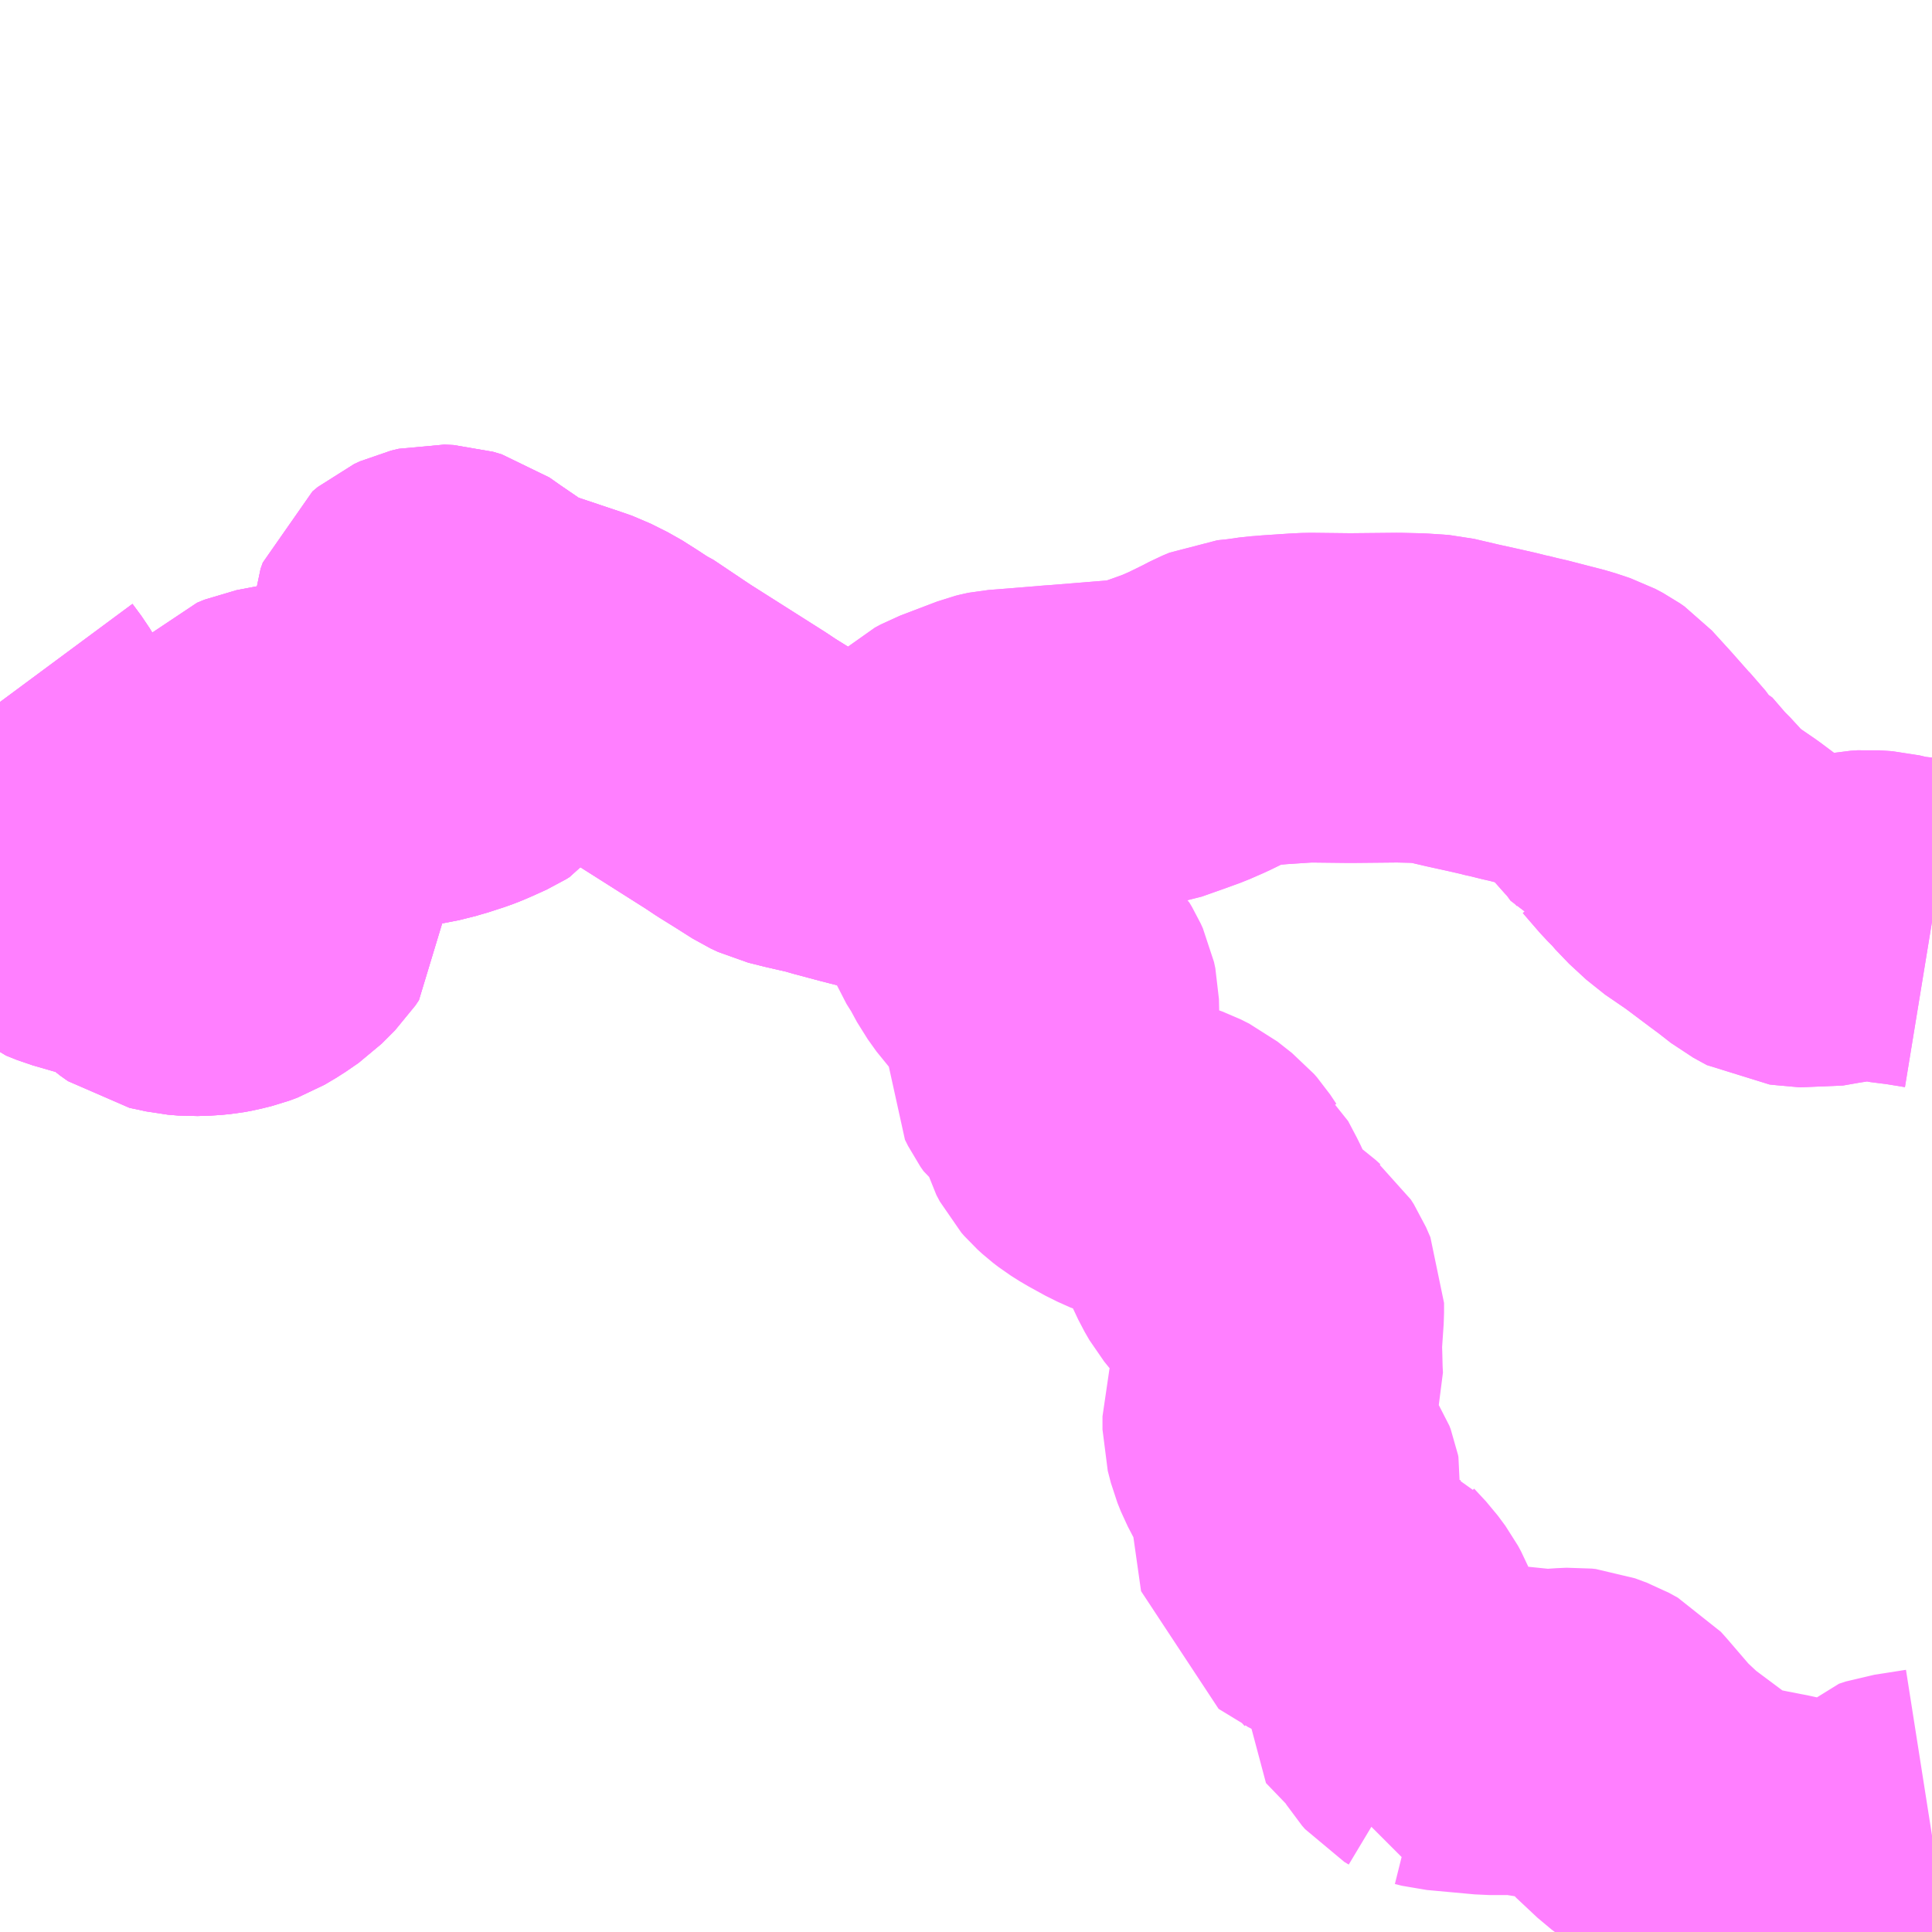 <?xml version="1.0" encoding="UTF-8"?>
<svg  xmlns="http://www.w3.org/2000/svg" xmlns:xlink="http://www.w3.org/1999/xlink" xmlns:go="http://purl.org/svgmap/profile" property="N07_001,N07_002,N07_003,N07_004,N07_005,N07_006,N07_007" viewBox="14036.133 -3761.719 4.395 4.395" go:dataArea="14036.1328125 -3761.71875 4.39453125 4.39453125" >
<globalCoordinateSystem srsName="http://purl.org/crs/84" transform="matrix(100.0,0.0,0.0,-100.0,0.0,0.0)" />
<defs>
 <g id="p0" >
  <circle cx="0.0" cy="0.0" r="3" stroke="green" stroke-width="0.75" vector-effect="non-scaling-stroke" />
 </g>
</defs>
<g fill="none" fill-rule="evenodd" stroke="#FF00FF" stroke-width="0.75" opacity="0.5" vector-effect="non-scaling-stroke" stroke-linejoin="bevel" >
<path content="1,JRバス東北（株）,WEライナー号,4.0,4.0,4.0," xlink:title="1" d="M14040.201,-3757.324L14040.225,-3757.34L14040.322,-3757.388L14040.447,-3757.434L14040.527,-3757.455"/>
<path content="1,JRバス東北（株）,あぶくま号,4.0,4.0,4.0," xlink:title="1" d="M14040.201,-3757.324L14040.225,-3757.34L14040.322,-3757.388L14040.447,-3757.434L14040.527,-3757.455"/>
<path content="1,JRバス東北（株）,いわき～仙台線,1.0,1.0,1.0," xlink:title="1" d="M14040.201,-3757.324L14040.225,-3757.34L14040.322,-3757.388L14040.447,-3757.434L14040.527,-3757.455"/>
<path content="1,JRバス東北（株）,ドリームさくらんぼ号,1.0,1.0,1.0," xlink:title="1" d="M14040.201,-3757.324L14040.225,-3757.34L14040.322,-3757.388L14040.447,-3757.434L14040.527,-3757.455"/>
<path content="1,JRバス東北（株）,ドリームふくしま・横浜号,1.0,1.0,1.0," xlink:title="1" d="M14040.201,-3757.324L14040.225,-3757.34L14040.322,-3757.388L14040.447,-3757.434L14040.527,-3757.455"/>
<path content="1,JRバス東北（株）,ドリームササニシキ号,1.0,1.0,1.0," xlink:title="1" d="M14040.527,-3757.455L14040.447,-3757.434L14040.322,-3757.388L14040.225,-3757.34L14040.201,-3757.324"/>
<path content="1,JRバス東北（株）,ドリーム政宗号,1.0,1.0,1.0," xlink:title="1" d="M14040.201,-3757.324L14040.225,-3757.34L14040.322,-3757.388L14040.447,-3757.434L14040.527,-3757.455"/>
<path content="1,JRバス東北（株）,ドリーム横浜・仙台号,1.0,1.0,1.0," xlink:title="1" d="M14040.201,-3757.324L14040.225,-3757.34L14040.322,-3757.388L14040.447,-3757.434L14040.527,-3757.455"/>
<path content="1,JRバス東北（株）,ドリーム盛岡・らくちん号,2.2,3.0,3.0," xlink:title="1" d="M14040.201,-3757.324L14040.225,-3757.34L14040.322,-3757.388L14040.447,-3757.434L14040.527,-3757.455"/>
<path content="1,JRバス東北（株）,ドリーム秋田・横浜号,1.0,1.0,1.0," xlink:title="1" d="M14040.527,-3757.455L14040.447,-3757.434L14040.322,-3757.388L14040.225,-3757.34L14040.201,-3757.324"/>
<path content="1,JRバス東北（株）,ドリーム鳥海号,1.0,1.0,1.0," xlink:title="1" d="M14040.201,-3757.324L14040.225,-3757.34L14040.322,-3757.388L14040.447,-3757.434L14040.527,-3757.455"/>
<path content="1,JRバス東北（株）,ラ・フォーレ号,1.0,1.0,1.0," xlink:title="1" d="M14040.201,-3757.324L14040.225,-3757.34L14040.322,-3757.388L14040.447,-3757.434L14040.527,-3757.455"/>
<path content="1,JRバス東北（株）,仙台・新宿号,2.0,2.0,2.0," xlink:title="1" d="M14040.201,-3757.324L14040.225,-3757.34L14040.322,-3757.388L14040.447,-3757.434L14040.527,-3757.455"/>
<path content="1,JRバス東北（株）,仙台～会津若松線,4.0,4.0,4.0," xlink:title="1" d="M14040.201,-3757.324L14040.225,-3757.34L14040.322,-3757.388L14040.447,-3757.434L14040.527,-3757.455"/>
<path content="1,JRバス東北（株）,仙台～郡山・須賀川線,8.0,8.0,8.0," xlink:title="1" d="M14040.201,-3757.324L14040.225,-3757.34L14040.322,-3757.388L14040.447,-3757.434L14040.527,-3757.455"/>
<path content="1,JRバス関東（株）,あぶくま号,4.0,4.0,4.0," xlink:title="1" d="M14040.201,-3757.324L14040.225,-3757.34L14040.322,-3757.388L14040.447,-3757.434L14040.527,-3757.455"/>
<path content="1,JRバス関東（株）,ドリーム盛岡号,2.2,3.0,3.0," xlink:title="1" d="M14040.201,-3757.324L14040.225,-3757.34L14040.322,-3757.388L14040.447,-3757.434L14040.527,-3757.455"/>
<path content="1,京浜急行バス（株）,ノクターン号,3.4,4.0,4.0," xlink:title="1" d="M14040.201,-3757.324L14040.225,-3757.34L14040.322,-3757.388L14040.447,-3757.434L14040.527,-3757.455"/>
<path content="1,京浜急行バス（株）,ビーム号,1.0,1.0,1.0," xlink:title="1" d="M14040.527,-3757.455L14040.447,-3757.434L14040.322,-3757.388L14040.225,-3757.34L14040.201,-3757.324"/>
<path content="1,京王バス南（株）,新宿・渋谷～仙台・石巻線,1.0,1.0,1.0," xlink:title="1" d="M14040.201,-3757.324L14040.225,-3757.34L14040.322,-3757.388L14040.447,-3757.434L14040.527,-3757.455"/>
<path content="1,会津乗合自動車,仙台線,8.0,8.0,8.0," xlink:title="1" d="M14040.201,-3757.324L14040.225,-3757.34L14040.322,-3757.388L14040.447,-3757.434L14040.527,-3757.455"/>
<path content="1,会津乗合自動車,福島線,8.0,8.0,8.0," xlink:title="1" d="M14040.201,-3757.324L14040.225,-3757.34L14040.322,-3757.388L14040.447,-3757.434L14040.527,-3757.455"/>
<path content="1,北陸鉄道（株）,高速バス　金沢⇔仙台,1.0,1.0,1.0," xlink:title="1" d="M14040.527,-3757.455L14040.447,-3757.434L14040.322,-3757.388L14040.225,-3757.34L14040.201,-3757.324"/>
<path content="1,十和田観光電鉄（株）,シリウス号,1.0,1.0,1.0," xlink:title="1" d="M14040.527,-3757.455L14040.447,-3757.434L14040.322,-3757.388L14040.225,-3757.34L14040.201,-3757.324"/>
<path content="1,千葉交通,福島・郡山～成田空港線,2.0,2.0,2.0," xlink:title="1" d="M14040.527,-3757.455L14040.447,-3757.434L14040.322,-3757.388L14040.225,-3757.34L14040.201,-3757.324"/>
<path content="1,名鉄バス（株）,名古屋～仙台,1.0,1.0,1.0," xlink:title="1" d="M14040.527,-3757.455L14040.447,-3757.434L14040.322,-3757.388L14040.225,-3757.34L14040.201,-3757.324"/>
<path content="1,国際興業（株）,けせんライナー,1.0,1.0,1.0," xlink:title="1" d="M14040.201,-3757.324L14040.225,-3757.34L14040.322,-3757.388L14040.447,-3757.434L14040.527,-3757.455"/>
<path content="1,国際興業（株）,イーハトープ号,1.0,1.0,1.0," xlink:title="1" d="M14040.201,-3757.324L14040.225,-3757.34L14040.322,-3757.388L14040.447,-3757.434L14040.527,-3757.455"/>
<path content="1,国際興業（株）,シリウス号,1.0,1.0,1.0," xlink:title="1" d="M14040.201,-3757.324L14040.225,-3757.34L14040.322,-3757.388L14040.447,-3757.434L14040.527,-3757.455"/>
<path content="1,国際興業（株）,ジュピター号,1.0,1.0,1.0," xlink:title="1" d="M14040.201,-3757.324L14040.225,-3757.34L14040.322,-3757.388L14040.447,-3757.434L14040.527,-3757.455"/>
<path content="1,国際興業（株）,ドリーム盛岡（らくちん）号,2.2,3.0,3.0," xlink:title="1" d="M14040.201,-3757.324L14040.225,-3757.34L14040.322,-3757.388L14040.447,-3757.434L14040.527,-3757.455"/>
<path content="1,国際興業（株）,夕陽号,2.0,2.0,2.0," xlink:title="1" d="M14040.201,-3757.324L14040.225,-3757.34L14040.322,-3757.388L14040.447,-3757.434L14040.527,-3757.455"/>
<path content="1,国際興業（株）,遠野・釜石号,1.0,1.0,1.0," xlink:title="1" d="M14040.201,-3757.324L14040.225,-3757.34L14040.322,-3757.388L14040.447,-3757.434L14040.527,-3757.455"/>
<path content="1,宮城交通（株）,エトアール,1.0,1.0,1.0," xlink:title="1" d="M14040.201,-3757.324L14040.225,-3757.34L14040.322,-3757.388L14040.447,-3757.434L14040.527,-3757.455"/>
<path content="1,宮城交通（株）,ポーラスター,1.0,1.0,1.0," xlink:title="1" d="M14040.527,-3757.455L14040.447,-3757.434L14040.322,-3757.388L14040.225,-3757.34L14040.201,-3757.324"/>
<path content="1,宮城交通（株）,仙台～名古屋線,1.0,1.0,1.0," xlink:title="1" d="M14040.201,-3757.324L14040.225,-3757.34L14040.322,-3757.388L14040.447,-3757.434L14040.527,-3757.455"/>
<path content="1,宮城交通（株）,仙台～大阪線,1.0,1.0,1.0," xlink:title="1" d="M14040.527,-3757.455L14040.447,-3757.434L14040.322,-3757.388L14040.225,-3757.34L14040.201,-3757.324"/>
<path content="1,宮城交通（株）,仙台～富山線,1.0,1.0,1.0," xlink:title="1" d="M14040.201,-3757.324L14040.225,-3757.34L14040.322,-3757.388L14040.447,-3757.434L14040.527,-3757.455"/>
<path content="1,宮城交通（株）,仙台～郡山須賀川線,8.0,8.0,8.0," xlink:title="1" d="M14040.201,-3757.324L14040.225,-3757.34L14040.322,-3757.388L14040.447,-3757.434L14040.527,-3757.455"/>
<path content="1,宮城交通（株）,広瀬ライナー,1.0,1.0,1.0," xlink:title="1" d="M14040.201,-3757.324L14040.225,-3757.34L14040.322,-3757.388L14040.447,-3757.434L14040.527,-3757.455"/>
<path content="1,富山地方鉄道（株）,仙台（高速バス）,1.0,1.0,1.0," xlink:title="1" d="M14040.201,-3757.324L14040.225,-3757.34L14040.322,-3757.388L14040.447,-3757.434L14040.527,-3757.455"/>
<path content="1,小田急シティバス（株）,フローラ号,1.0,1.0,1.0," xlink:title="1" d="M14040.201,-3757.324L14040.225,-3757.34L14040.322,-3757.388L14040.447,-3757.434L14040.527,-3757.455"/>
<path content="1,小田急バス（株）,フローラ号,1.0,1.0,1.0," xlink:title="1" d="M14040.201,-3757.324L14040.225,-3757.34L14040.322,-3757.388L14040.447,-3757.434L14040.527,-3757.455"/>
<path content="1,山交バス（株）,TOKYOサンライズ,1.0,1.0,1.0," xlink:title="1" d="M14040.201,-3757.324L14040.225,-3757.34L14040.322,-3757.388L14040.447,-3757.434L14040.527,-3757.455"/>
<path content="1,岩手県交通（株）,けせんライナー,1.0,1.0,1.0," xlink:title="1" d="M14040.201,-3757.324L14040.225,-3757.34L14040.322,-3757.388L14040.447,-3757.434L14040.527,-3757.455"/>
<path content="1,岩手県交通（株）,イーハトーブ号,1.0,1.0,1.0," xlink:title="1" d="M14040.201,-3757.324L14040.225,-3757.34L14040.322,-3757.388L14040.447,-3757.434L14040.527,-3757.455"/>
<path content="1,岩手県交通（株）,ドリーム盛岡（らくちん）号,2.3,3.0,3.0," xlink:title="1" d="M14040.201,-3757.324L14040.225,-3757.34L14040.322,-3757.388L14040.447,-3757.434L14040.527,-3757.455"/>
<path content="1,岩手県交通（株）,盛岡・横浜線,1.0,1.0,1.0," xlink:title="1" d="M14040.201,-3757.324L14040.225,-3757.34L14040.322,-3757.388L14040.447,-3757.434L14040.527,-3757.455"/>
<path content="1,岩手県交通（株）,遠野・釜石号,1.0,1.0,1.0," xlink:title="1" d="M14040.201,-3757.324L14040.225,-3757.34L14040.322,-3757.388L14040.447,-3757.434L14040.527,-3757.455"/>
<path content="1,岩手県北自動車（株）,BEAM-1　宮古・盛岡南⇔浜松町・品川,1.0,1.0,1.0," xlink:title="1" d="M14040.201,-3757.324L14040.225,-3757.34L14040.322,-3757.388L14040.447,-3757.434L14040.527,-3757.455"/>
<path content="1,庄内交通（株）,高速バス　上野・秋葉原・東京,1.0,1.0,1.0," xlink:title="1" d="M14040.201,-3757.324L14040.225,-3757.34L14040.322,-3757.388L14040.447,-3757.434L14040.527,-3757.455"/>
<path content="1,庄内交通（株）,高速バス　酒田・鶴岡⇔大宮・池袋・渋谷,1.0,1.0,1.0," xlink:title="1" d="M14040.201,-3757.324L14040.225,-3757.34L14040.322,-3757.388L14040.447,-3757.434L14040.527,-3757.455"/>
<path content="1,弘南バス（株）,アップル号,1.0,1.0,1.0," xlink:title="1" d="M14040.527,-3757.455L14040.447,-3757.434L14040.322,-3757.388L14040.225,-3757.34L14040.201,-3757.324"/>
<path content="1,弘南バス（株）,スカイ号,1.0,1.0,1.0," xlink:title="1" d="M14040.527,-3757.455L14040.447,-3757.434L14040.322,-3757.388L14040.225,-3757.34L14040.201,-3757.324"/>
<path content="1,弘南バス（株）,ノクターン号,1.0,1.0,1.0," xlink:title="1" d="M14040.527,-3757.455L14040.447,-3757.434L14040.322,-3757.388L14040.225,-3757.34L14040.201,-3757.324"/>
<path content="1,弘南バス（株）,パンダ号,3.0,3.0,3.0," xlink:title="1" d="M14040.527,-3757.455L14040.447,-3757.434L14040.322,-3757.388L14040.225,-3757.34L14040.201,-3757.324"/>
<path content="1,弘南バス（株）,津軽号,1.0,1.0,1.0," xlink:title="1" d="M14040.201,-3757.324L14040.225,-3757.34L14040.322,-3757.388L14040.447,-3757.434L14040.527,-3757.455"/>
<path content="1,成田空港交通,仙台線,1.0,1.0,1.0," xlink:title="1" d="M14040.201,-3757.324L14040.225,-3757.34L14040.322,-3757.388L14040.447,-3757.434L14040.527,-3757.455"/>
<path content="1,新常磐交通（株）,いわき-仙台,3.0,3.0,3.0," xlink:title="1" d="M14040.201,-3757.324L14040.225,-3757.34L14040.322,-3757.388L14040.447,-3757.434L14040.527,-3757.455"/>
<path content="1,新常磐交通（株）,いわき-福島,4.0,4.0,4.0," xlink:title="1" d="M14040.201,-3757.324L14040.225,-3757.34L14040.322,-3757.388L14040.447,-3757.434L14040.527,-3757.455"/>
<path content="1,新潟交通（株）・JRバス東北,仙台高速バス,8.0,8.0,8.0," xlink:title="1" d="M14040.201,-3757.324L14040.225,-3757.34L14040.322,-3757.388L14040.447,-3757.434L14040.527,-3757.455"/>
<path content="1,日本中央バス（株）,ミリオンライナー,2.0,2.0,2.0," xlink:title="1" d="M14040.201,-3757.324L14040.225,-3757.34L14040.322,-3757.388L14040.447,-3757.434L14040.527,-3757.455"/>
<path content="1,日本中央バス（株）,仙台ライナー,1.0,1.0,1.0," xlink:title="1" d="M14040.201,-3757.324L14040.225,-3757.34L14040.322,-3757.388L14040.447,-3757.434L14040.527,-3757.455"/>
<path content="1,東北急行バス（株）,TOKYOサンライズ号,1.0,1.0,1.0," xlink:title="1" d="M14040.201,-3757.324L14040.225,-3757.34L14040.322,-3757.388L14040.447,-3757.434L14040.527,-3757.455"/>
<path content="1,東北急行バス（株）,エススター号,0.1,0.5,0.0," xlink:title="1" d="M14040.201,-3757.324L14040.225,-3757.34L14040.322,-3757.388L14040.447,-3757.434L14040.527,-3757.455"/>
<path content="1,東北急行バス（株）,スイート号,0.2,1.0,1.0," xlink:title="1" d="M14040.527,-3757.455L14040.447,-3757.434L14040.322,-3757.388L14040.225,-3757.34L14040.201,-3757.324"/>
<path content="1,東北急行バス（株）,スーパーレインボー号,0.1,0.0,0.0," xlink:title="1" d="M14040.201,-3757.324L14040.225,-3757.34L14040.322,-3757.388L14040.447,-3757.434L14040.527,-3757.455"/>
<path content="1,東北急行バス（株）,ニュースター号,2.0,2.0,2.0," xlink:title="1" d="M14040.201,-3757.324L14040.225,-3757.34L14040.322,-3757.388L14040.447,-3757.434L14040.527,-3757.455"/>
<path content="1,東北急行バス（株）,ホリデースター号,0.2,1.0,1.0," xlink:title="1" d="M14040.201,-3757.324L14040.225,-3757.34L14040.322,-3757.388L14040.447,-3757.434L14040.527,-3757.455"/>
<path content="1,東北急行バス（株）,レインボー号,1.0,1.0,1.0," xlink:title="1" d="M14040.201,-3757.324L14040.225,-3757.34L14040.322,-3757.388L14040.447,-3757.434L14040.527,-3757.455"/>
<path content="1,江ノ電バス藤沢,レイク＆ポート号,1.0,1.0,1.0," xlink:title="1" d="M14040.201,-3757.324L14040.225,-3757.34L14040.322,-3757.388L14040.447,-3757.434L14040.527,-3757.455"/>
<path content="1,福島交通（株）,151,3.5,3.0,3.0," xlink:title="1" d="M14036.133,-3760.122L14036.153,-3760.095L14036.178,-3760.054L14036.194,-3760.015L14036.218,-3759.949L14036.237,-3759.899L14036.242,-3759.881L14036.244,-3759.873L14036.253,-3759.851L14036.254,-3759.849L14036.258,-3759.833L14036.258,-3759.805L14036.251,-3759.754L14036.251,-3759.717L14036.254,-3759.705L14036.263,-3759.689L14036.273,-3759.677L14036.286,-3759.666L14036.311,-3759.656L14036.356,-3759.643L14036.382,-3759.636L14036.412,-3759.625L14036.432,-3759.62L14036.447,-3759.613L14036.459,-3759.604L14036.472,-3759.591L14036.487,-3759.578L14036.504,-3759.566L14036.528,-3759.561L14036.546,-3759.557L14036.57,-3759.555L14036.6,-3759.556L14036.621,-3759.558L14036.637,-3759.561L14036.661,-3759.567L14036.68,-3759.574L14036.707,-3759.59L14036.736,-3759.61L14036.752,-3759.626L14036.766,-3759.64L14036.774,-3759.652L14036.774,-3759.666L14036.773,-3759.7L14036.771,-3759.715L14036.765,-3759.725L14036.751,-3759.735L14036.725,-3759.755L14036.708,-3759.768L14036.699,-3759.782L14036.696,-3759.793L14036.697,-3759.806L14036.703,-3759.821L14036.713,-3759.836L14036.73,-3759.867L14036.737,-3759.887L14036.735,-3759.906L14036.727,-3759.928L14036.716,-3759.948L14036.707,-3759.965L14036.707,-3759.977L14036.715,-3759.992L14036.724,-3760.001L14036.741,-3760.008L14036.799,-3760.019L14036.846,-3760.024L14036.876,-3760.027L14036.904,-3760.027L14036.918,-3760.023L14036.957,-3760.011L14036.964,-3760.01L14037.011,-3759.995L14037.022,-3759.993L14037.04,-3759.988L14037.07,-3759.987L14037.106,-3759.994L14037.119,-3759.998L14037.127,-3760L14037.164,-3760.012L14037.177,-3760.017L14037.191,-3760.023L14037.222,-3760.037L14037.23,-3760.042L14037.237,-3760.051L14037.245,-3760.066L14037.245,-3760.081L14037.24,-3760.093L14037.234,-3760.103L14037.208,-3760.131L14037.164,-3760.175L14037.148,-3760.194L14037.112,-3760.234L14037.098,-3760.249L14037.08,-3760.274L14037.078,-3760.285L14037.079,-3760.299L14037.084,-3760.313L14037.096,-3760.323L14037.109,-3760.329L14037.126,-3760.333L14037.147,-3760.332L14037.167,-3760.326L14037.194,-3760.307L14037.235,-3760.279L14037.267,-3760.256L14037.289,-3760.245L14037.426,-3760.199L14037.432,-3760.197L14037.446,-3760.192L14037.484,-3760.173L14037.514,-3760.154L14037.54,-3760.137L14037.547,-3760.134L14037.635,-3760.075L14037.807,-3759.966L14037.831,-3759.95L14037.868,-3759.927L14037.909,-3759.901L14037.926,-3759.893L14037.962,-3759.884L14038.019,-3759.871L14038.035,-3759.866L14038.095,-3759.85L14038.142,-3759.838L14038.163,-3759.832L14038.194,-3759.828L14038.209,-3759.828L14038.228,-3759.83L14038.248,-3759.84L14038.257,-3759.847L14038.285,-3759.863L14038.287,-3759.848L14038.301,-3759.81L14038.314,-3759.791L14038.323,-3759.779L14038.343,-3759.746L14038.346,-3759.737L14038.347,-3759.73L14038.357,-3759.69L14038.367,-3759.657L14038.376,-3759.635L14038.393,-3759.608L14038.412,-3759.573L14038.432,-3759.545L14038.444,-3759.532L14038.457,-3759.518L14038.488,-3759.495L14038.503,-3759.485L14038.517,-3759.473L14038.523,-3759.463L14038.528,-3759.452L14038.531,-3759.438L14038.532,-3759.393L14038.529,-3759.361L14038.527,-3759.294L14038.534,-3759.28L14038.541,-3759.27L14038.576,-3759.243L14038.578,-3759.234L14038.583,-3759.223L14038.585,-3759.209L14038.594,-3759.177L14038.602,-3759.162L14038.609,-3759.154L14038.62,-3759.144L14038.633,-3759.134L14038.652,-3759.122L14038.692,-3759.1L14038.721,-3759.087L14038.762,-3759.074L14038.787,-3759.065L14038.807,-3759.055L14038.84,-3759.029L14038.847,-3759.021L14038.861,-3759L14038.868,-3758.994L14038.888,-3758.956L14038.901,-3758.928L14038.925,-3758.877L14038.936,-3758.858L14038.949,-3758.842L14038.957,-3758.836L14038.985,-3758.82L14038.996,-3758.813L14039.01,-3758.803L14039.021,-3758.793L14039.026,-3758.789L14039.033,-3758.778L14039.043,-3758.755L14039.043,-3758.732L14039.038,-3758.659L14039.039,-3758.636L14039.04,-3758.596L14039.041,-3758.577L14039.022,-3758.517L14039.016,-3758.497L14039.016,-3758.467L14039.023,-3758.44L14039.031,-3758.42L14039.044,-3758.395L14039.075,-3758.35L14039.079,-3758.344L14039.082,-3758.336L14039.083,-3758.331L14039.082,-3758.321L14039.084,-3758.297L14039.082,-3758.279L14039.1,-3758.152L14039.174,-3758.107L14039.193,-3758.093L14039.202,-3758.09L14039.212,-3758.077L14039.239,-3758.048L14039.256,-3758.025L14039.263,-3758.012L14039.277,-3757.978L14039.28,-3757.965L14039.282,-3757.935L14039.284,-3757.927L14039.283,-3757.923L14039.335,-3757.869L14039.36,-3757.84L14039.377,-3757.813L14039.384,-3757.805L14039.394,-3757.799L14039.394,-3757.797L14039.397,-3757.797L14039.413,-3757.793L14039.522,-3757.783L14039.556,-3757.783L14039.558,-3757.783L14039.59,-3757.785L14039.623,-3757.776L14039.658,-3757.774L14039.69,-3757.777L14039.713,-3757.778L14039.722,-3757.777L14039.749,-3757.767L14039.769,-3757.756L14039.778,-3757.746L14039.839,-3757.675L14039.887,-3757.63L14040.009,-3757.539L14040.019,-3757.533L14040.032,-3757.526L14040.051,-3757.519L14040.128,-3757.503L14040.139,-3757.501L14040.154,-3757.498L14040.159,-3757.497L14040.175,-3757.494L14040.231,-3757.48L14040.26,-3757.47L14040.28,-3757.46L14040.347,-3757.462L14040.364,-3757.463L14040.376,-3757.474L14040.399,-3757.504L14040.412,-3757.517L14040.43,-3757.528L14040.435,-3757.533L14040.45,-3757.538L14040.457,-3757.539L14040.527,-3757.55"/>
<path content="1,福島交通（株）,153,4.0,4.0,4.0," xlink:title="1" d="M14036.133,-3760.122L14036.153,-3760.095L14036.178,-3760.054L14036.194,-3760.015L14036.218,-3759.949L14036.237,-3759.899L14036.242,-3759.881L14036.244,-3759.873L14036.253,-3759.851L14036.254,-3759.849L14036.258,-3759.833L14036.258,-3759.805L14036.251,-3759.754L14036.251,-3759.717L14036.254,-3759.705L14036.263,-3759.689L14036.273,-3759.677L14036.286,-3759.666L14036.311,-3759.656L14036.356,-3759.643L14036.382,-3759.636L14036.412,-3759.625L14036.432,-3759.62L14036.447,-3759.613L14036.459,-3759.604L14036.472,-3759.591L14036.487,-3759.578L14036.504,-3759.566L14036.528,-3759.561L14036.546,-3759.557L14036.57,-3759.555L14036.6,-3759.556L14036.621,-3759.558L14036.637,-3759.561L14036.661,-3759.567L14036.68,-3759.574L14036.707,-3759.59L14036.736,-3759.61L14036.752,-3759.626L14036.766,-3759.64L14036.774,-3759.652L14036.774,-3759.666L14036.773,-3759.7L14036.771,-3759.715L14036.765,-3759.725L14036.751,-3759.735L14036.725,-3759.755L14036.708,-3759.768L14036.699,-3759.782L14036.696,-3759.793L14036.697,-3759.806L14036.703,-3759.821L14036.713,-3759.836L14036.73,-3759.867L14036.737,-3759.887L14036.735,-3759.906L14036.727,-3759.928L14036.716,-3759.948L14036.707,-3759.965L14036.707,-3759.977L14036.715,-3759.992L14036.724,-3760.001L14036.741,-3760.008L14036.799,-3760.019L14036.846,-3760.024L14036.876,-3760.027L14036.904,-3760.027L14036.918,-3760.023L14036.957,-3760.011L14036.964,-3760.01L14037.011,-3759.995L14037.022,-3759.993L14037.04,-3759.988L14037.07,-3759.987L14037.106,-3759.994L14037.119,-3759.998L14037.127,-3760L14037.164,-3760.012L14037.177,-3760.017L14037.191,-3760.023L14037.222,-3760.037L14037.23,-3760.042L14037.237,-3760.051L14037.245,-3760.066L14037.245,-3760.081L14037.24,-3760.093L14037.234,-3760.103L14037.208,-3760.131L14037.164,-3760.175L14037.148,-3760.194L14037.112,-3760.234L14037.098,-3760.249L14037.08,-3760.274L14037.078,-3760.285L14037.079,-3760.299L14037.084,-3760.313L14037.096,-3760.323L14037.109,-3760.329L14037.126,-3760.333L14037.147,-3760.332L14037.167,-3760.326L14037.194,-3760.307L14037.235,-3760.279L14037.267,-3760.256L14037.289,-3760.245L14037.426,-3760.199L14037.432,-3760.197L14037.446,-3760.192L14037.484,-3760.173L14037.514,-3760.154L14037.54,-3760.137L14037.547,-3760.134L14037.635,-3760.075L14037.807,-3759.966L14037.831,-3759.95L14037.868,-3759.927L14037.909,-3759.901L14037.926,-3759.893L14037.962,-3759.884L14038.019,-3759.871L14038.035,-3759.866L14038.095,-3759.85L14038.142,-3759.838L14038.163,-3759.832L14038.194,-3759.828L14038.209,-3759.828L14038.228,-3759.83L14038.248,-3759.84L14038.257,-3759.847L14038.285,-3759.863L14038.284,-3759.87L14038.286,-3759.884L14038.287,-3759.939L14038.288,-3759.946L14038.29,-3759.951L14038.301,-3759.961L14038.314,-3759.968L14038.398,-3760L14038.406,-3760.002L14038.411,-3760.003L14038.462,-3760.007L14038.523,-3760.012L14038.534,-3760.013L14038.549,-3760.014L14038.697,-3760.026L14038.71,-3760.028L14038.742,-3760.033L14038.793,-3760.051L14038.826,-3760.063L14038.858,-3760.077L14038.903,-3760.099L14038.922,-3760.109L14038.934,-3760.114L14038.941,-3760.117L14038.97,-3760.12L14039.005,-3760.125L14039.019,-3760.126L14039.03,-3760.127L14039.09,-3760.131L14039.111,-3760.132L14039.2,-3760.131L14039.21,-3760.131L14039.313,-3760.132L14039.357,-3760.131L14039.388,-3760.129L14039.401,-3760.128L14039.461,-3760.114L14039.511,-3760.103L14039.546,-3760.095L14039.561,-3760.091L14039.567,-3760.09L14039.595,-3760.083L14039.605,-3760.081L14039.69,-3760.059L14039.723,-3760.048L14039.74,-3760.039L14039.75,-3760.032L14039.791,-3759.987L14039.837,-3759.935L14039.849,-3759.923L14039.852,-3759.919L14039.873,-3759.89L14039.881,-3759.887L14039.919,-3759.843L14039.94,-3759.822L14039.957,-3759.802L14039.996,-3759.766L14040.05,-3759.729L14040.11,-3759.684L14040.133,-3759.667L14040.165,-3759.642L14040.196,-3759.625L14040.216,-3759.623L14040.261,-3759.619L14040.301,-3759.626L14040.352,-3759.634L14040.368,-3759.637L14040.383,-3759.638L14040.412,-3759.636L14040.441,-3759.629L14040.457,-3759.626L14040.472,-3759.625L14040.527,-3759.616"/>
<path content="1,福島交通（株）,154,10.5,10.0,10.0," xlink:title="1" d="M14036.133,-3760.122L14036.153,-3760.095L14036.178,-3760.054L14036.194,-3760.015L14036.218,-3759.949L14036.237,-3759.899L14036.242,-3759.881L14036.244,-3759.873L14036.253,-3759.851L14036.254,-3759.849L14036.258,-3759.833L14036.258,-3759.805L14036.251,-3759.754L14036.251,-3759.717L14036.254,-3759.705L14036.263,-3759.689L14036.273,-3759.677L14036.286,-3759.666L14036.311,-3759.656L14036.356,-3759.643L14036.382,-3759.636L14036.412,-3759.625L14036.432,-3759.62L14036.447,-3759.613L14036.459,-3759.604L14036.472,-3759.591L14036.487,-3759.578L14036.504,-3759.566L14036.528,-3759.561L14036.546,-3759.557L14036.57,-3759.555L14036.6,-3759.556L14036.621,-3759.558L14036.637,-3759.561L14036.661,-3759.567L14036.68,-3759.574L14036.707,-3759.59L14036.736,-3759.61L14036.752,-3759.626L14036.766,-3759.64L14036.774,-3759.652L14036.774,-3759.666L14036.773,-3759.7L14036.771,-3759.715L14036.765,-3759.725L14036.751,-3759.735L14036.725,-3759.755L14036.708,-3759.768L14036.699,-3759.782L14036.696,-3759.793L14036.697,-3759.806L14036.703,-3759.821L14036.713,-3759.836L14036.73,-3759.867L14036.737,-3759.887L14036.735,-3759.906L14036.727,-3759.928L14036.716,-3759.948L14036.707,-3759.965L14036.707,-3759.977L14036.715,-3759.992L14036.724,-3760.001L14036.741,-3760.008L14036.799,-3760.019L14036.846,-3760.024L14036.876,-3760.027L14036.904,-3760.027L14036.918,-3760.023L14036.957,-3760.011L14036.964,-3760.01L14037.011,-3759.995L14037.022,-3759.993L14037.04,-3759.988L14037.07,-3759.987L14037.106,-3759.994L14037.119,-3759.998L14037.127,-3760L14037.164,-3760.012L14037.177,-3760.017L14037.191,-3760.023L14037.222,-3760.037L14037.23,-3760.042L14037.237,-3760.051L14037.245,-3760.066L14037.245,-3760.081L14037.24,-3760.093L14037.234,-3760.103L14037.208,-3760.131L14037.164,-3760.175L14037.148,-3760.194L14037.112,-3760.234L14037.098,-3760.249L14037.08,-3760.274L14037.078,-3760.285L14037.079,-3760.299L14037.084,-3760.313L14037.096,-3760.323L14037.109,-3760.329L14037.126,-3760.333L14037.147,-3760.332L14037.167,-3760.326L14037.194,-3760.307L14037.235,-3760.279L14037.267,-3760.256L14037.289,-3760.245L14037.426,-3760.199L14037.432,-3760.197L14037.446,-3760.192L14037.484,-3760.173L14037.514,-3760.154L14037.54,-3760.137L14037.547,-3760.134L14037.635,-3760.075L14037.807,-3759.966L14037.831,-3759.95L14037.868,-3759.927L14037.909,-3759.901L14037.926,-3759.893L14037.962,-3759.884L14038.019,-3759.871L14038.035,-3759.866L14038.095,-3759.85L14038.142,-3759.838L14038.163,-3759.832L14038.194,-3759.828L14038.209,-3759.828L14038.228,-3759.83L14038.248,-3759.84L14038.257,-3759.847L14038.285,-3759.863L14038.284,-3759.87L14038.286,-3759.884L14038.287,-3759.939L14038.288,-3759.946L14038.29,-3759.951L14038.301,-3759.961L14038.314,-3759.968L14038.398,-3760L14038.406,-3760.002L14038.411,-3760.003L14038.462,-3760.007L14038.523,-3760.012L14038.534,-3760.013L14038.549,-3760.014L14038.697,-3760.026L14038.71,-3760.028L14038.742,-3760.033L14038.793,-3760.051L14038.826,-3760.063L14038.858,-3760.077L14038.903,-3760.099L14038.922,-3760.109L14038.934,-3760.114L14038.941,-3760.117L14038.97,-3760.12L14039.005,-3760.125L14039.019,-3760.126L14039.03,-3760.127L14039.09,-3760.131L14039.111,-3760.132L14039.2,-3760.131L14039.21,-3760.131L14039.313,-3760.132L14039.357,-3760.131L14039.388,-3760.129L14039.401,-3760.128L14039.461,-3760.114L14039.511,-3760.103L14039.546,-3760.095L14039.561,-3760.091L14039.567,-3760.09L14039.595,-3760.083L14039.605,-3760.081L14039.69,-3760.059L14039.723,-3760.048L14039.74,-3760.039L14039.75,-3760.032L14039.791,-3759.987L14039.837,-3759.935L14039.849,-3759.923L14039.852,-3759.919L14039.873,-3759.89L14039.881,-3759.887L14039.919,-3759.843L14039.94,-3759.822L14039.957,-3759.802L14039.996,-3759.766L14040.05,-3759.729L14040.11,-3759.684L14040.133,-3759.667L14040.165,-3759.642L14040.196,-3759.625L14040.216,-3759.623L14040.261,-3759.619L14040.301,-3759.626L14040.352,-3759.634L14040.368,-3759.637L14040.383,-3759.638L14040.412,-3759.636L14040.441,-3759.629L14040.457,-3759.626L14040.472,-3759.625L14040.527,-3759.616"/>
<path content="1,福島交通（株）,福交須賀川営業所～仙台駅前,12.0,12.0,12.0," xlink:title="1" d="M14040.201,-3757.324L14040.225,-3757.34L14040.322,-3757.388L14040.447,-3757.434L14040.527,-3757.455"/>
<path content="1,福島交通（株）,福島競馬場前～アクアマリンパーク,4.0,4.0,4.0," xlink:title="1" d="M14040.201,-3757.324L14040.225,-3757.34L14040.322,-3757.388L14040.447,-3757.434L14040.527,-3757.455"/>
<path content="1,福島交通（株）,福島競馬場前～郡山駅前,10.5,8.0,8.0," xlink:title="1" d="M14040.527,-3757.455L14040.447,-3757.434L14040.322,-3757.388L14040.225,-3757.34L14040.201,-3757.324"/>
<path content="1,福島交通（株）,福島競馬場前～鶴ヶ城合同庁舎前,4.0,4.0,4.0," xlink:title="1" d="M14040.527,-3757.455L14040.447,-3757.434L14040.322,-3757.388L14040.225,-3757.34L14040.201,-3757.324"/>
<path content="1,福島交通（株）,福島駅東口～新宿駅新南口,4.0,4.0,4.0," xlink:title="1" d="M14040.527,-3757.455L14040.447,-3757.434L14040.322,-3757.388L14040.225,-3757.34L14040.201,-3757.324"/>
<path content="1,福島交通（株）,福島高速バスターミナル～大阪あべの橋,1.0,1.0,1.0," xlink:title="1" d="M14040.201,-3757.324L14040.225,-3757.34L14040.322,-3757.388L14040.447,-3757.434L14040.527,-3757.455"/>
<path content="1,福島交通（株）,福島高速バスターミナル～成田空港第一旅客ターミナル,999.9,999.9,999.9," xlink:title="1" d="M14040.201,-3757.324L14040.225,-3757.34L14040.322,-3757.388L14040.447,-3757.434L14040.527,-3757.455"/>
<path content="1,秋北バス（株）,ジュピター号,1.0,1.0,1.0," xlink:title="1" d="M14040.201,-3757.324L14040.225,-3757.34L14040.322,-3757.388L14040.447,-3757.434L14040.527,-3757.455"/>
<path content="1,秋田中央交通（株）,フローラ号,1.0,1.0,1.0," xlink:title="1" d="M14040.527,-3757.455L14040.447,-3757.434L14040.322,-3757.388L14040.225,-3757.34L14040.201,-3757.324"/>
<path content="1,羽後交通（株）,ドリーム鳥海号,1.0,1.0,1.0," xlink:title="1" d="M14040.201,-3757.324L14040.225,-3757.34L14040.322,-3757.388L14040.447,-3757.434L14040.527,-3757.455"/>
<path content="1,羽後交通（株）,レーク＆ポート号,1.0,1.0,1.0," xlink:title="1" d="M14040.527,-3757.455L14040.447,-3757.434L14040.322,-3757.388L14040.225,-3757.34L14040.201,-3757.324"/>
<path content="1,近鉄バス（株）,大阪・京都⇔仙台,1.0,1.0,1.0," xlink:title="1" d="M14040.201,-3757.324L14040.225,-3757.34L14040.322,-3757.388L14040.447,-3757.434L14040.527,-3757.455"/>
<path content="1,近鉄バス（株）,大阪・京都⇔郡山・福島,1.0,1.0,1.0," xlink:title="1" d="M14040.201,-3757.324L14040.225,-3757.34L14040.322,-3757.388L14040.447,-3757.434L14040.527,-3757.455"/>
</g>
</svg>

